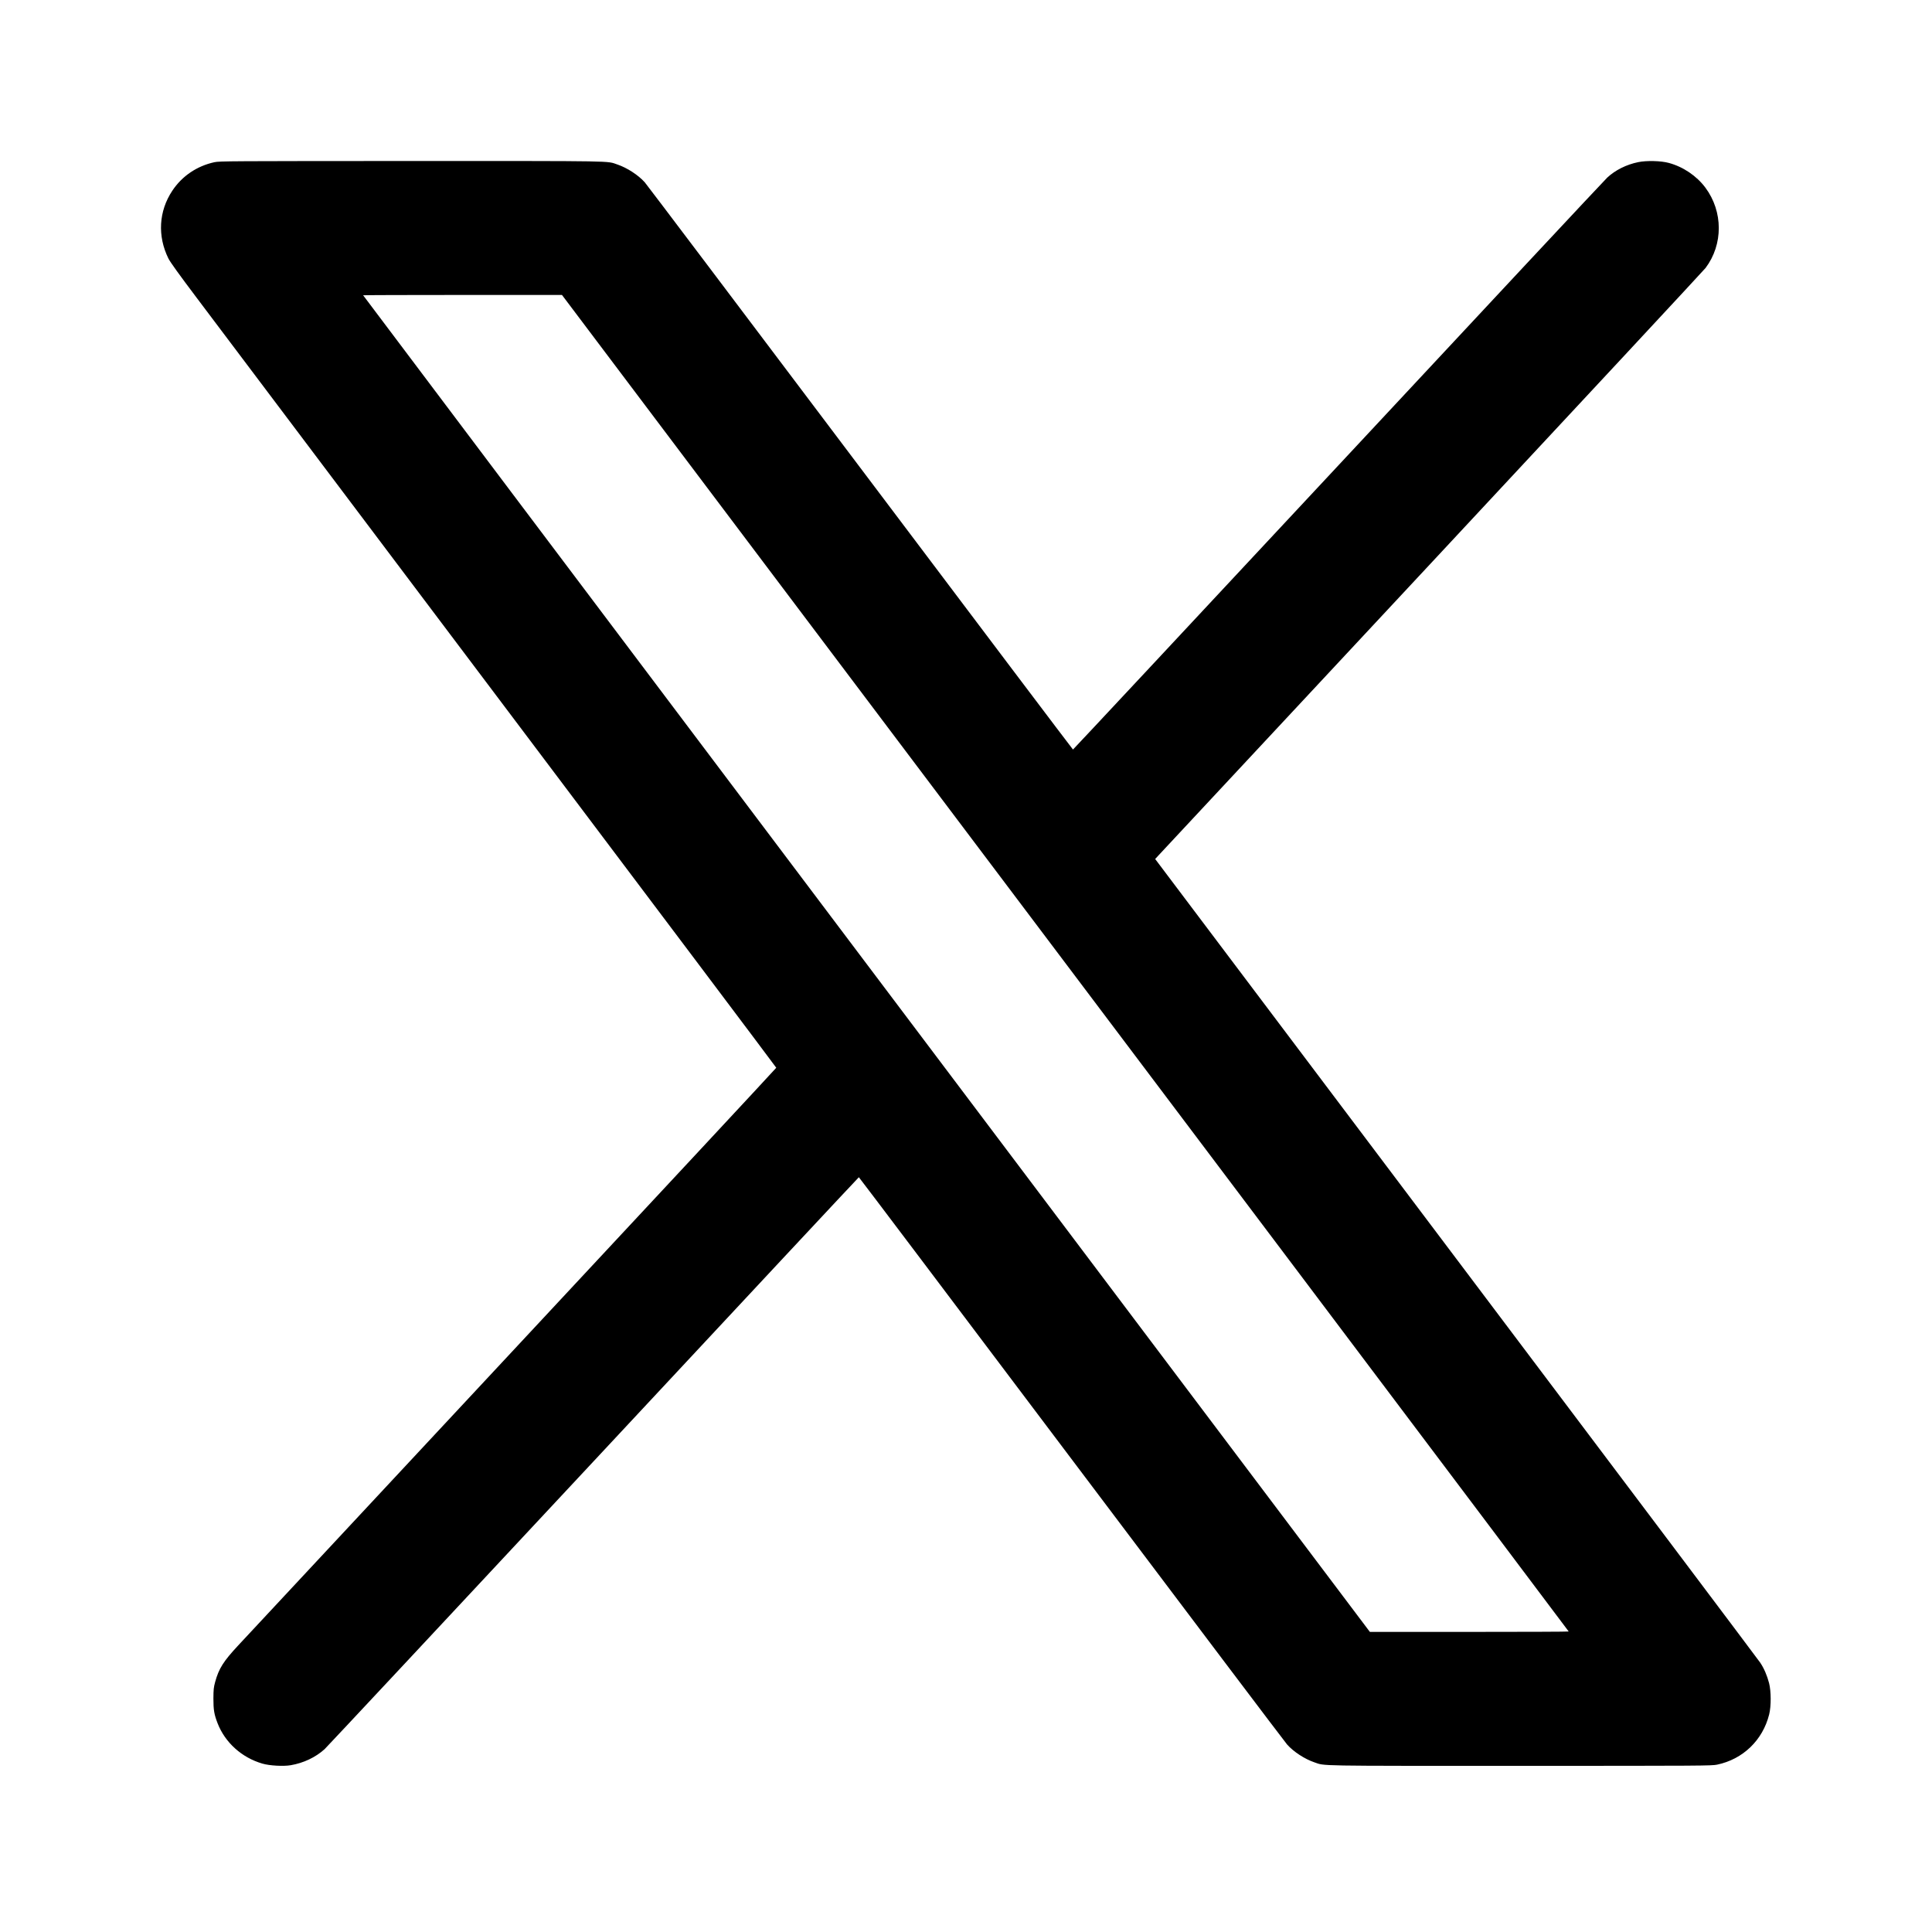 <svg width="24" height="24" viewBox="0 0 24 24" fill="none" xmlns="http://www.w3.org/2000/svg">
<path fill-rule="evenodd" clip-rule="evenodd" d="M2.663 2.015C2.447 2.062 2.261 2.187 2.14 2.37C1.972 2.623 1.954 2.932 2.092 3.211C2.113 3.254 2.223 3.407 2.443 3.699C2.619 3.933 4.311 6.179 6.203 8.691C8.095 11.202 9.643 13.26 9.643 13.264C9.643 13.268 8.169 14.852 6.367 16.784C4.565 18.717 3.032 20.361 2.96 20.439C2.775 20.638 2.719 20.726 2.673 20.893C2.654 20.963 2.652 20.986 2.651 21.1C2.651 21.24 2.66 21.296 2.703 21.407C2.796 21.647 3.004 21.834 3.259 21.908C3.346 21.934 3.522 21.944 3.612 21.928C3.77 21.901 3.919 21.831 4.032 21.729C4.055 21.708 5.557 20.101 7.369 18.158C9.181 16.214 10.666 14.624 10.669 14.624C10.672 14.624 11.861 16.2 13.311 18.125C14.761 20.05 15.966 21.646 15.989 21.671C16.07 21.762 16.207 21.851 16.327 21.892C16.465 21.939 16.3 21.936 18.886 21.936C21.172 21.936 21.262 21.935 21.331 21.921C21.651 21.854 21.897 21.618 21.977 21.298C22.003 21.195 22.002 21.009 21.976 20.908C21.951 20.812 21.913 20.724 21.866 20.654C21.845 20.622 20.145 18.363 18.088 15.633L14.35 10.671L14.396 10.621C14.421 10.594 15.95 8.954 17.794 6.977C19.638 4.999 21.165 3.358 21.187 3.329C21.407 3.037 21.406 2.628 21.185 2.331C21.076 2.185 20.909 2.072 20.731 2.024C20.634 1.997 20.453 1.993 20.351 2.014C20.204 2.044 20.066 2.113 19.966 2.206C19.938 2.231 18.435 3.84 16.625 5.782C14.815 7.723 13.332 9.311 13.329 9.311C13.326 9.311 12.137 7.736 10.687 5.811C9.237 3.886 8.032 2.29 8.009 2.264C7.928 2.174 7.791 2.085 7.671 2.044C7.533 1.997 7.699 2 5.108 2C2.842 2.001 2.728 2.001 2.663 2.015ZM4.511 3.668C4.511 3.67 7.325 7.407 10.764 11.972L17.017 20.272H18.252C18.931 20.272 19.487 20.27 19.487 20.267C19.487 20.265 17.996 18.284 16.174 15.865C14.351 13.447 11.537 9.712 9.921 7.566L6.981 3.664H5.746C5.067 3.664 4.511 3.666 4.511 3.668Z" fill="black"/>
</svg>
